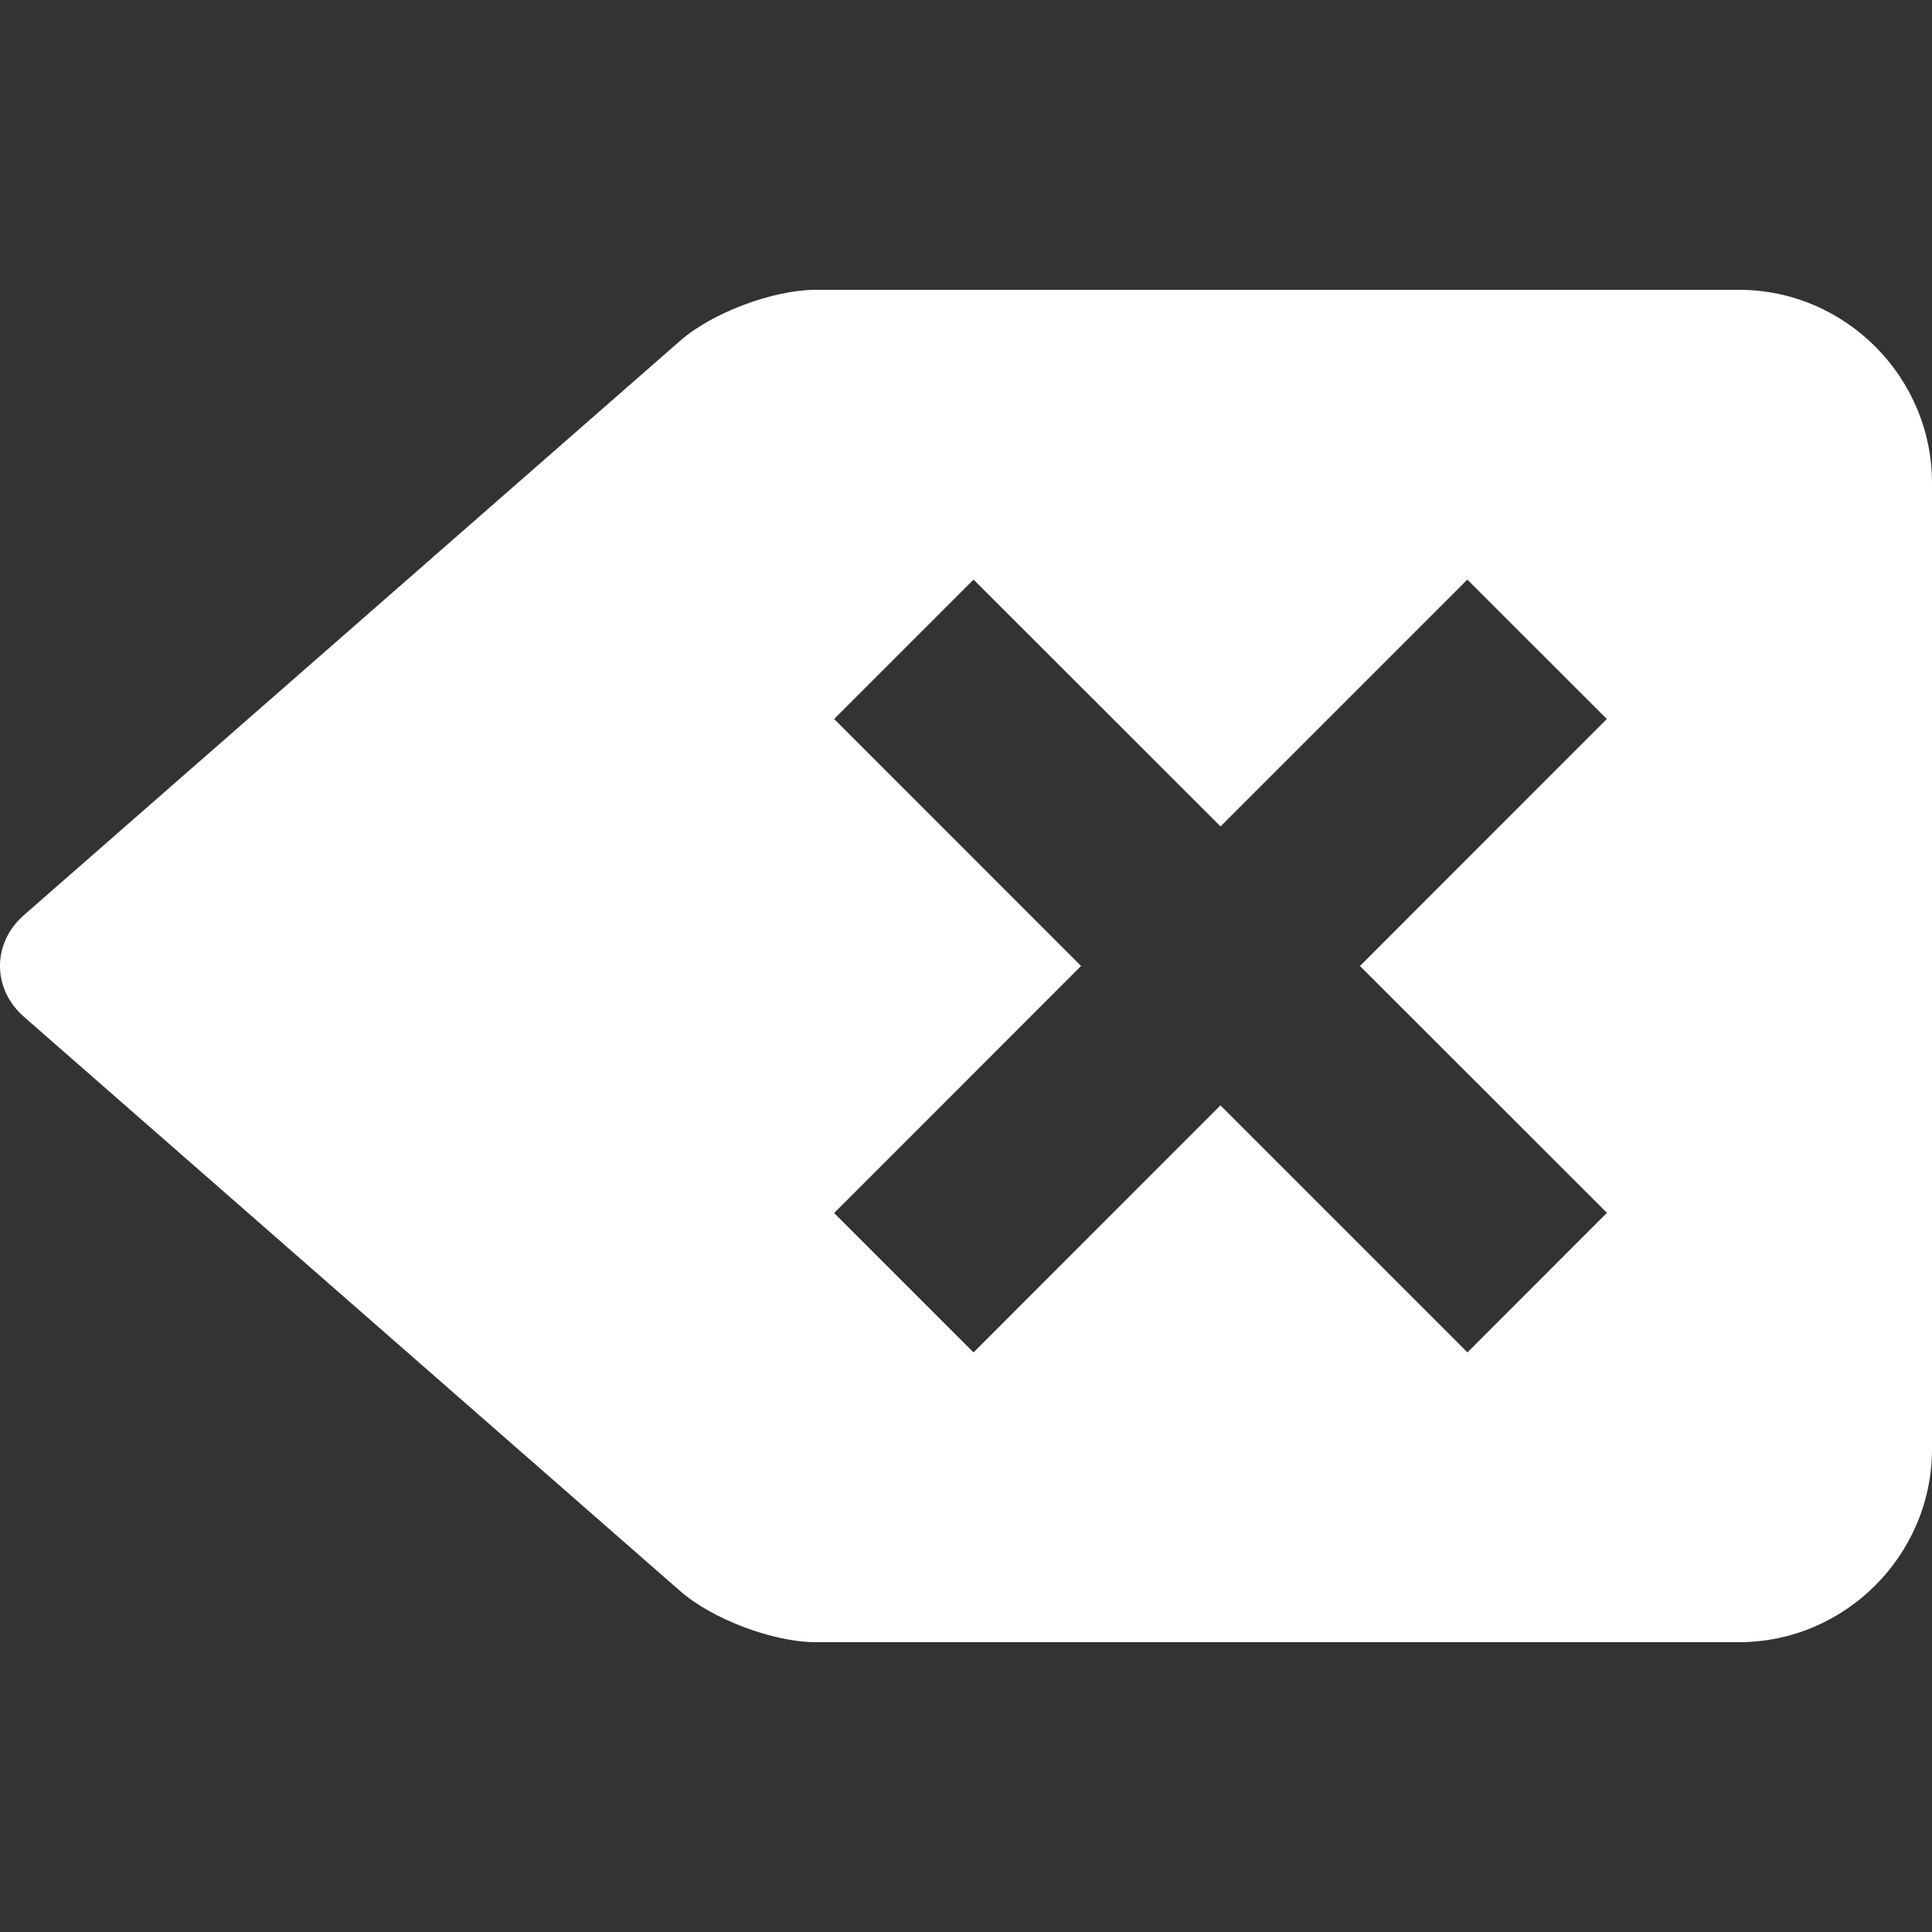 <?xml version="1.0" encoding="utf-8"?>
<!-- Generator: Adobe Illustrator 18.1.1, SVG Export Plug-In . SVG Version: 6.00 Build 0)  -->
<!DOCTYPE svg PUBLIC "-//W3C//DTD SVG 1.1//EN" "http://www.w3.org/Graphics/SVG/1.1/DTD/svg11.dtd">
<svg version="1.1" id="Erase" xmlns="http://www.w3.org/2000/svg" xmlns:xlink="http://www.w3.org/1999/xlink" x="0px" y="0px"
	 viewBox="0 0 20 20" enable-background="new 0 0 20 20" xml:space="preserve">
<rect x="0" y="0" width="20" height="20" fill="#333333" stroke="none"/>
<path fill="#FFFFFF" d="M18,3H8.446c-0.44,0-1.071,0.236-1.402,0.525L0.248,9.473c-0.331,0.289-0.331,0.764,0,1.053l6.796,5.947
	C7.375,16.762,8.006,17,8.446,17H18c1.1,0,2-0.9,2-2V5C20,3.9,19.1,3,18,3z M15.191,14l-2.557-2.557L10.078,14l-1.443-1.443
	L11.191,10L8.635,7.443L10.078,6l2.557,2.555L15.19,6l1.444,1.443L14.078,10l2.557,2.555L15.191,14z"/>
</svg>
